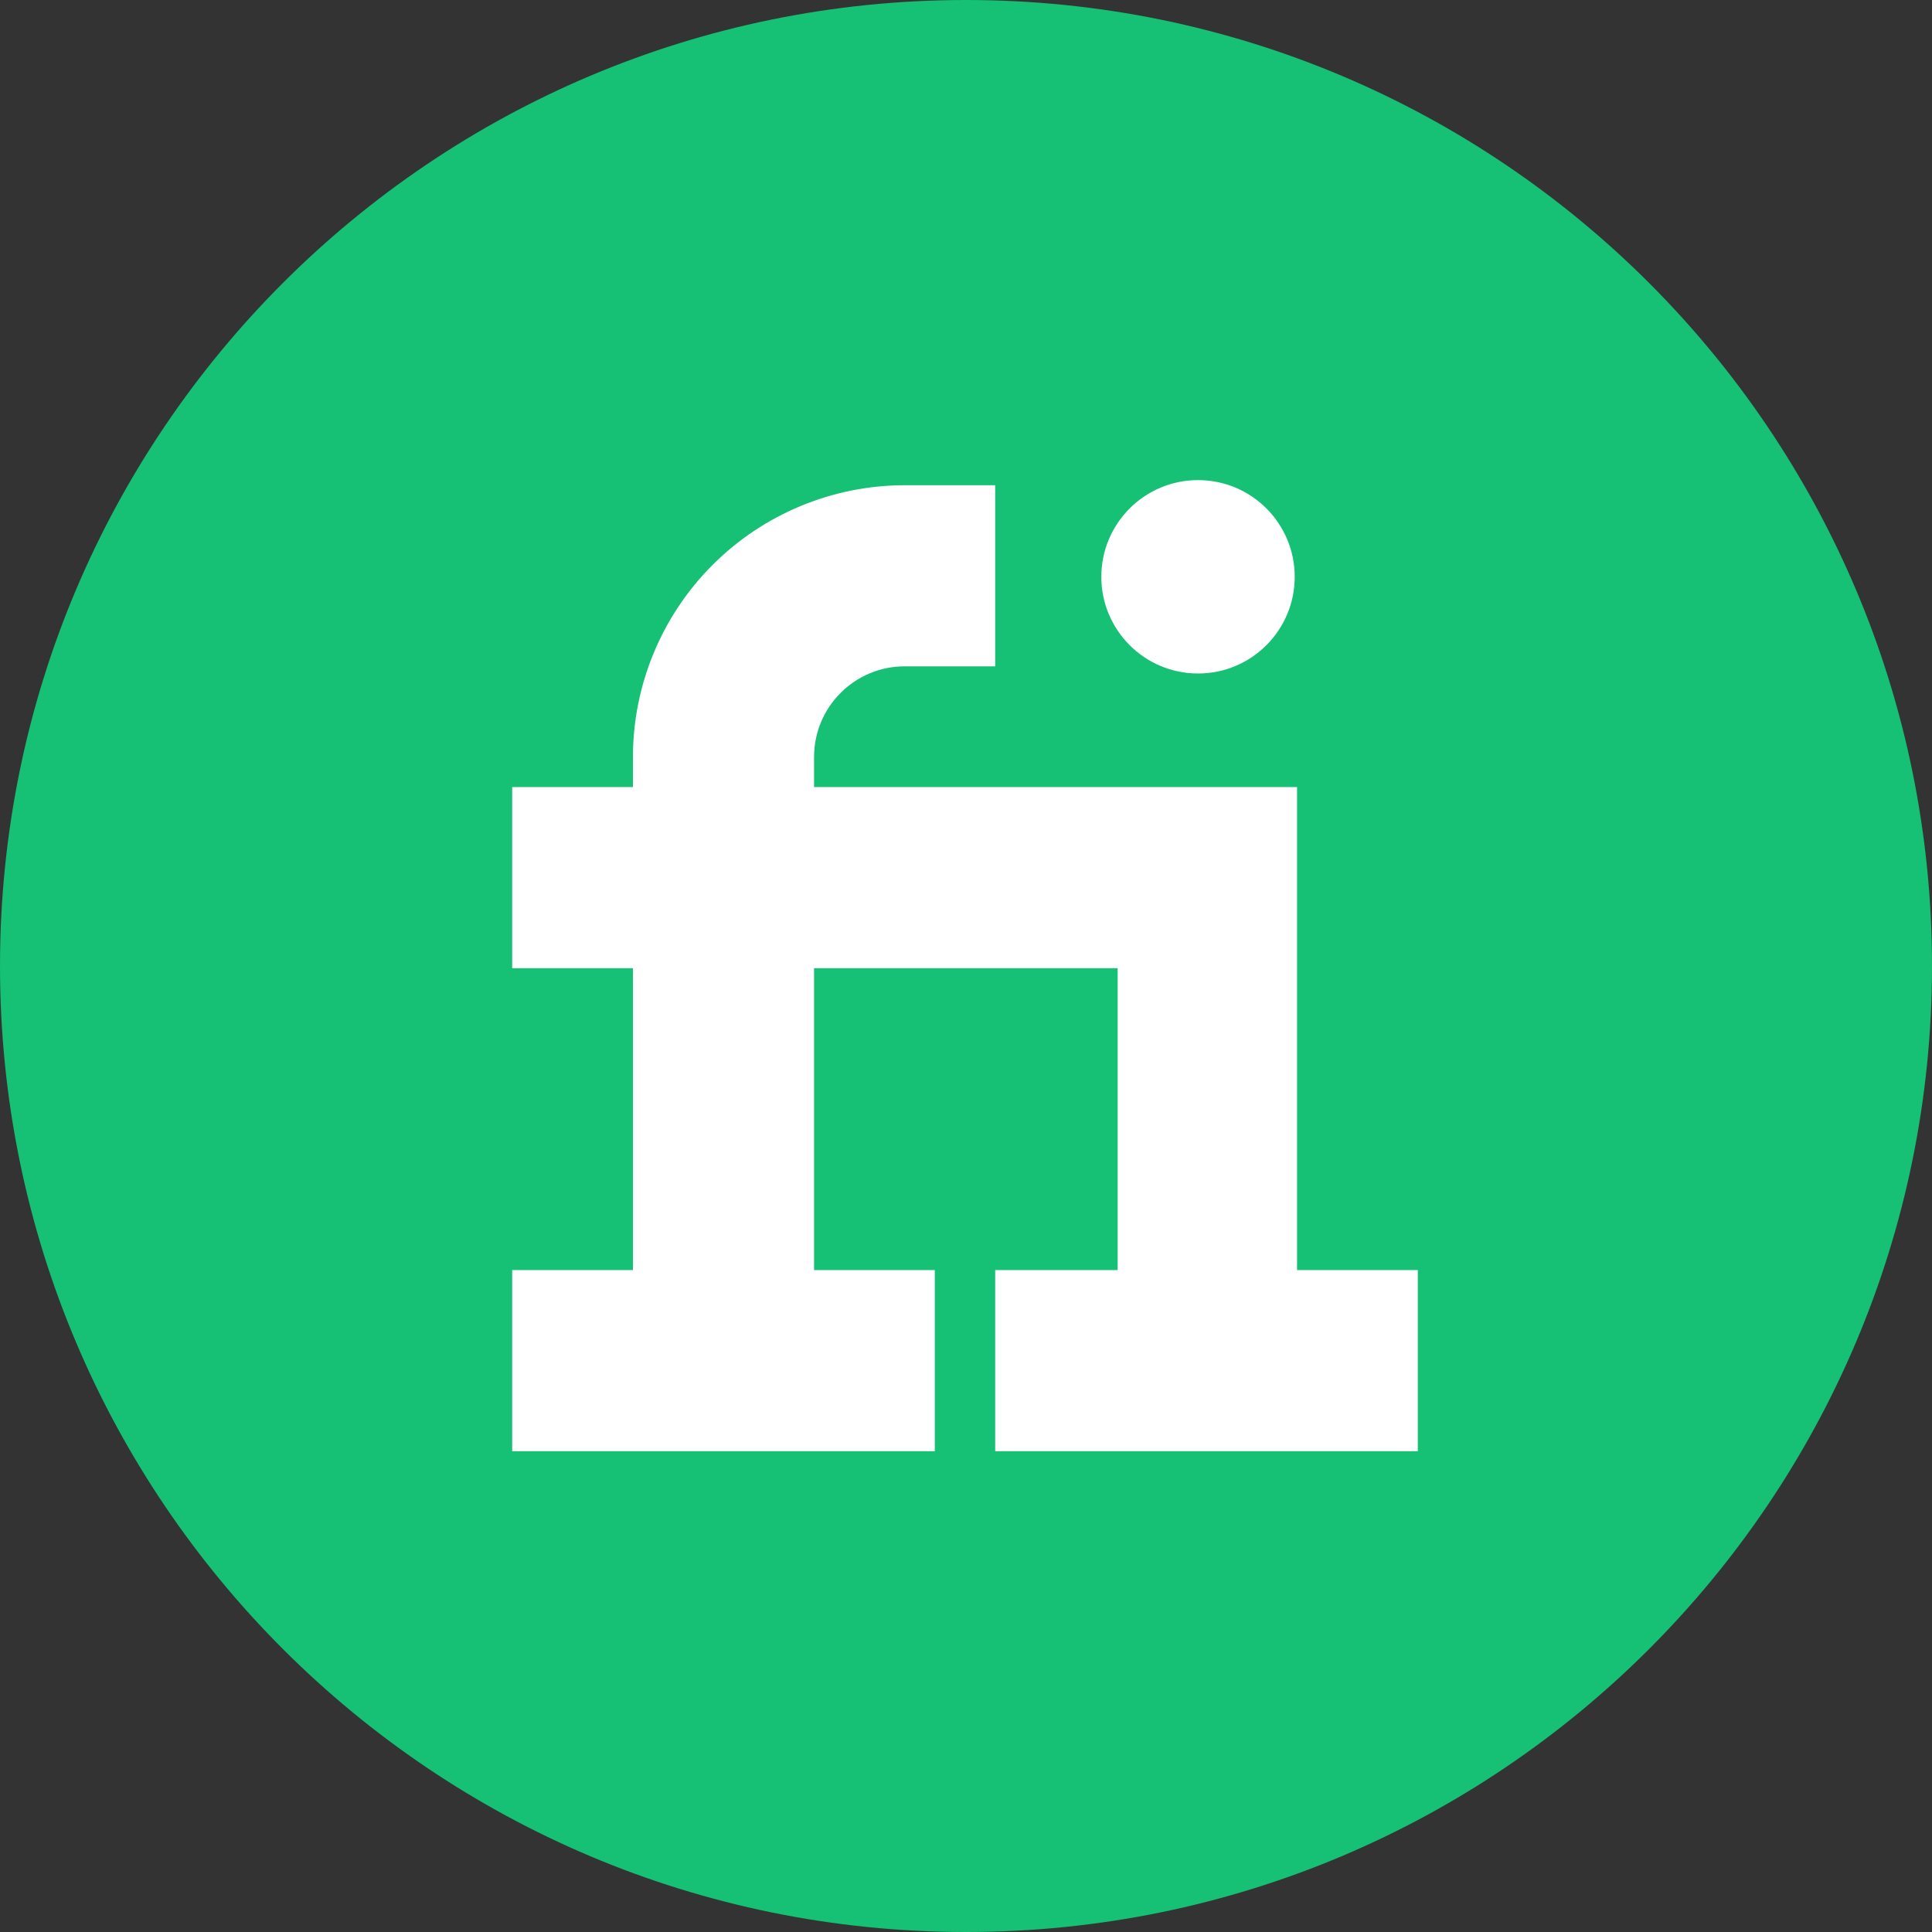 <svg width="48" height="48" viewBox="0 0 48 48" fill="none" xmlns="http://www.w3.org/2000/svg">
    <rect x="0" y="0" width="48" height="48" fill="#333333" stroke="none"/>
    <path d="M24 48C10.745 48 0 37.255 0 24C0 10.745 10.745 0 24 0C37.255 0 48 10.745 48 24C48 37.255 37.255 48 24 48Z" fill="#16C074" />
    <path d="M32.225 31.555V19.555H20.225V18.806C20.225 17.566 21.233 16.555 22.476 16.555H24.725V12.055H22.476C20.686 12.057 18.97 12.769 17.704 14.035C16.439 15.3 15.727 17.016 15.725 18.806V19.555H12.725V24.055H15.725V31.555H12.725V36.055H23.225V31.555H20.225V24.055H27.768V31.555H24.725V36.055H35.225V31.555H32.225Z" fill="white" />
    <path d="M29.765 16.733C31.092 16.733 32.167 15.657 32.167 14.331C32.167 13.004 31.092 11.928 29.765 11.928C28.438 11.928 27.362 13.004 27.362 14.331C27.362 15.657 28.438 16.733 29.765 16.733Z" fill="white" />
</svg>
    